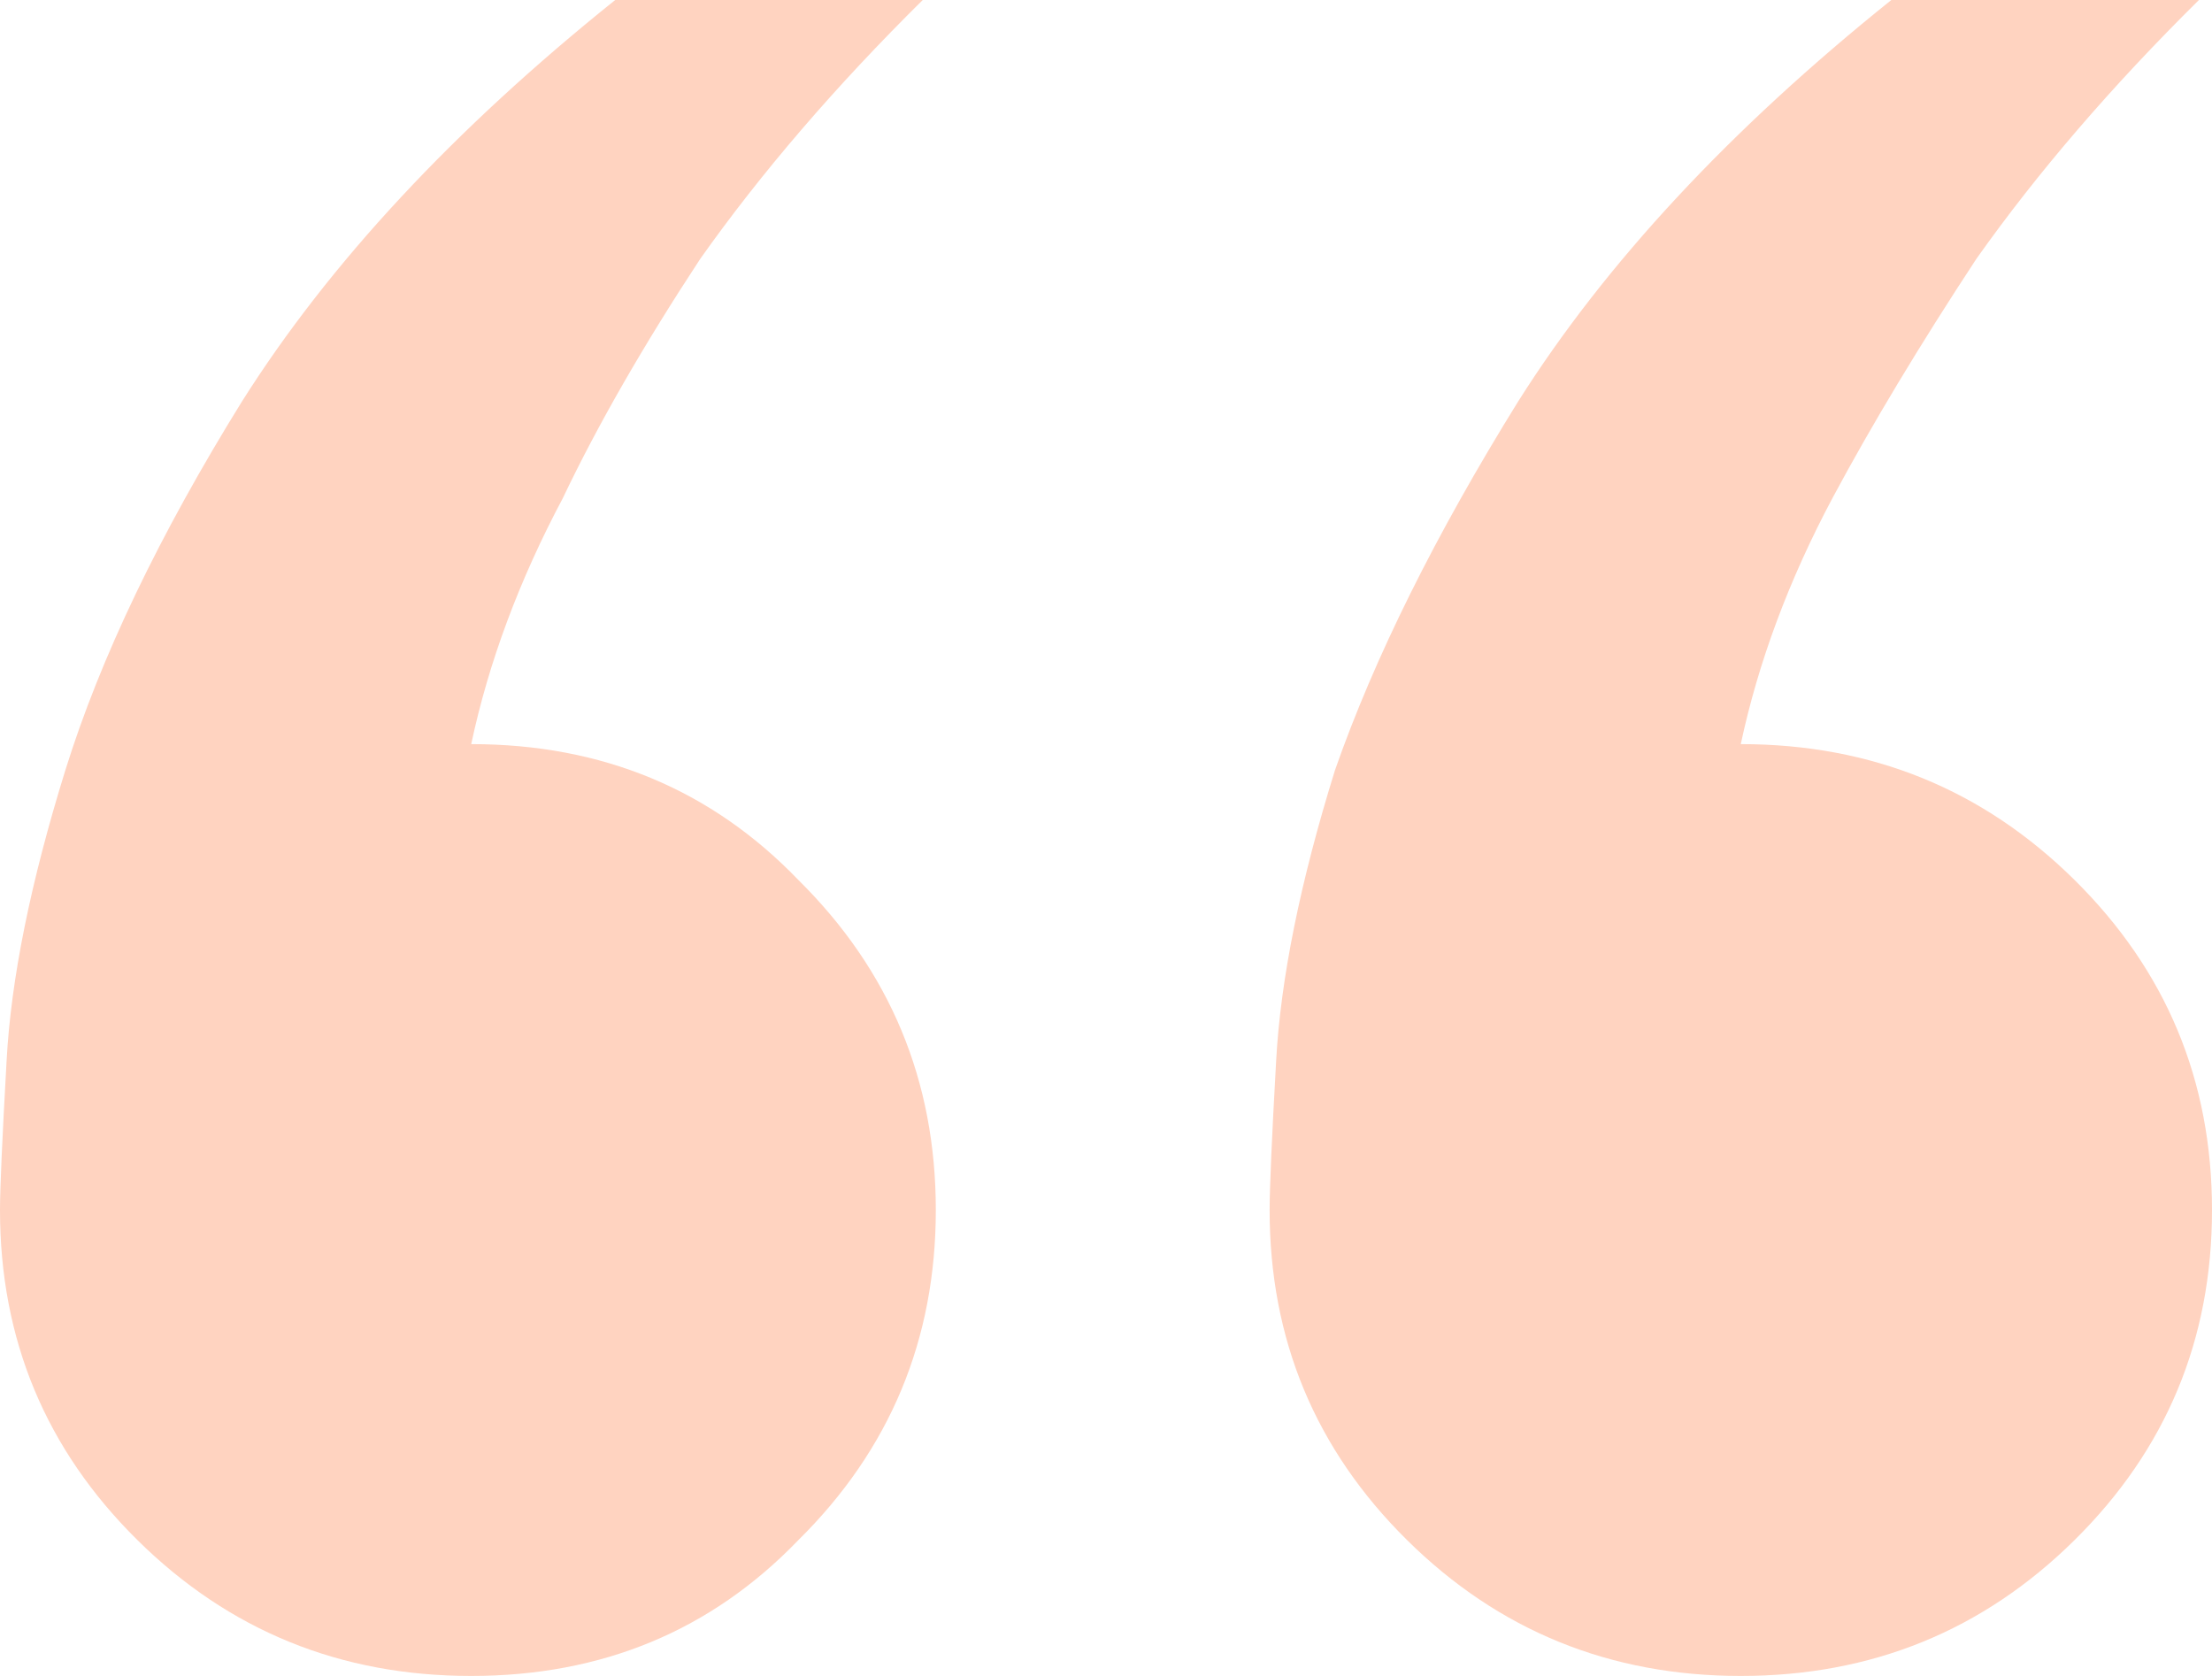 <svg width="33" height="25" viewBox="0 0 33 25" fill="none" xmlns="http://www.w3.org/2000/svg">
<path d="M25.97 25C24.018 25 22.358 24.324 20.991 22.973C19.624 21.622 18.941 19.981 18.941 18.05C18.941 17.728 18.973 16.988 19.038 15.83C19.104 14.607 19.396 13.16 19.917 11.486C20.503 9.813 21.414 7.979 22.651 5.985C23.953 3.925 25.808 1.931 28.216 0H32.805C31.503 1.287 30.396 2.574 29.485 3.861C28.639 5.148 27.923 6.338 27.337 7.432C26.686 8.655 26.231 9.878 25.97 11.1C27.923 11.1 29.583 11.776 30.95 13.127C32.317 14.479 33 16.12 33 18.05C33 19.981 32.317 21.622 30.95 22.973C29.583 24.324 27.923 25 25.97 25ZM7.03 25C5.077 25 3.417 24.324 2.05 22.973C0.683 21.622 0 19.981 0 18.05C0 17.728 0.033 16.988 0.098 15.83C0.163 14.607 0.456 13.16 0.976 11.486C1.497 9.813 2.376 7.979 3.612 5.985C4.914 3.925 6.769 1.931 9.178 0H13.766C12.464 1.287 11.358 2.574 10.447 3.861C9.601 5.148 8.917 6.338 8.396 7.432C7.746 8.655 7.29 9.878 7.03 11.1C8.982 11.1 10.61 11.776 11.911 13.127C13.278 14.479 13.961 16.12 13.961 18.05C13.961 19.981 13.278 21.622 11.911 22.973C10.61 24.324 8.982 25 7.03 25Z" fill="#FFD3C0"/>
</svg>
